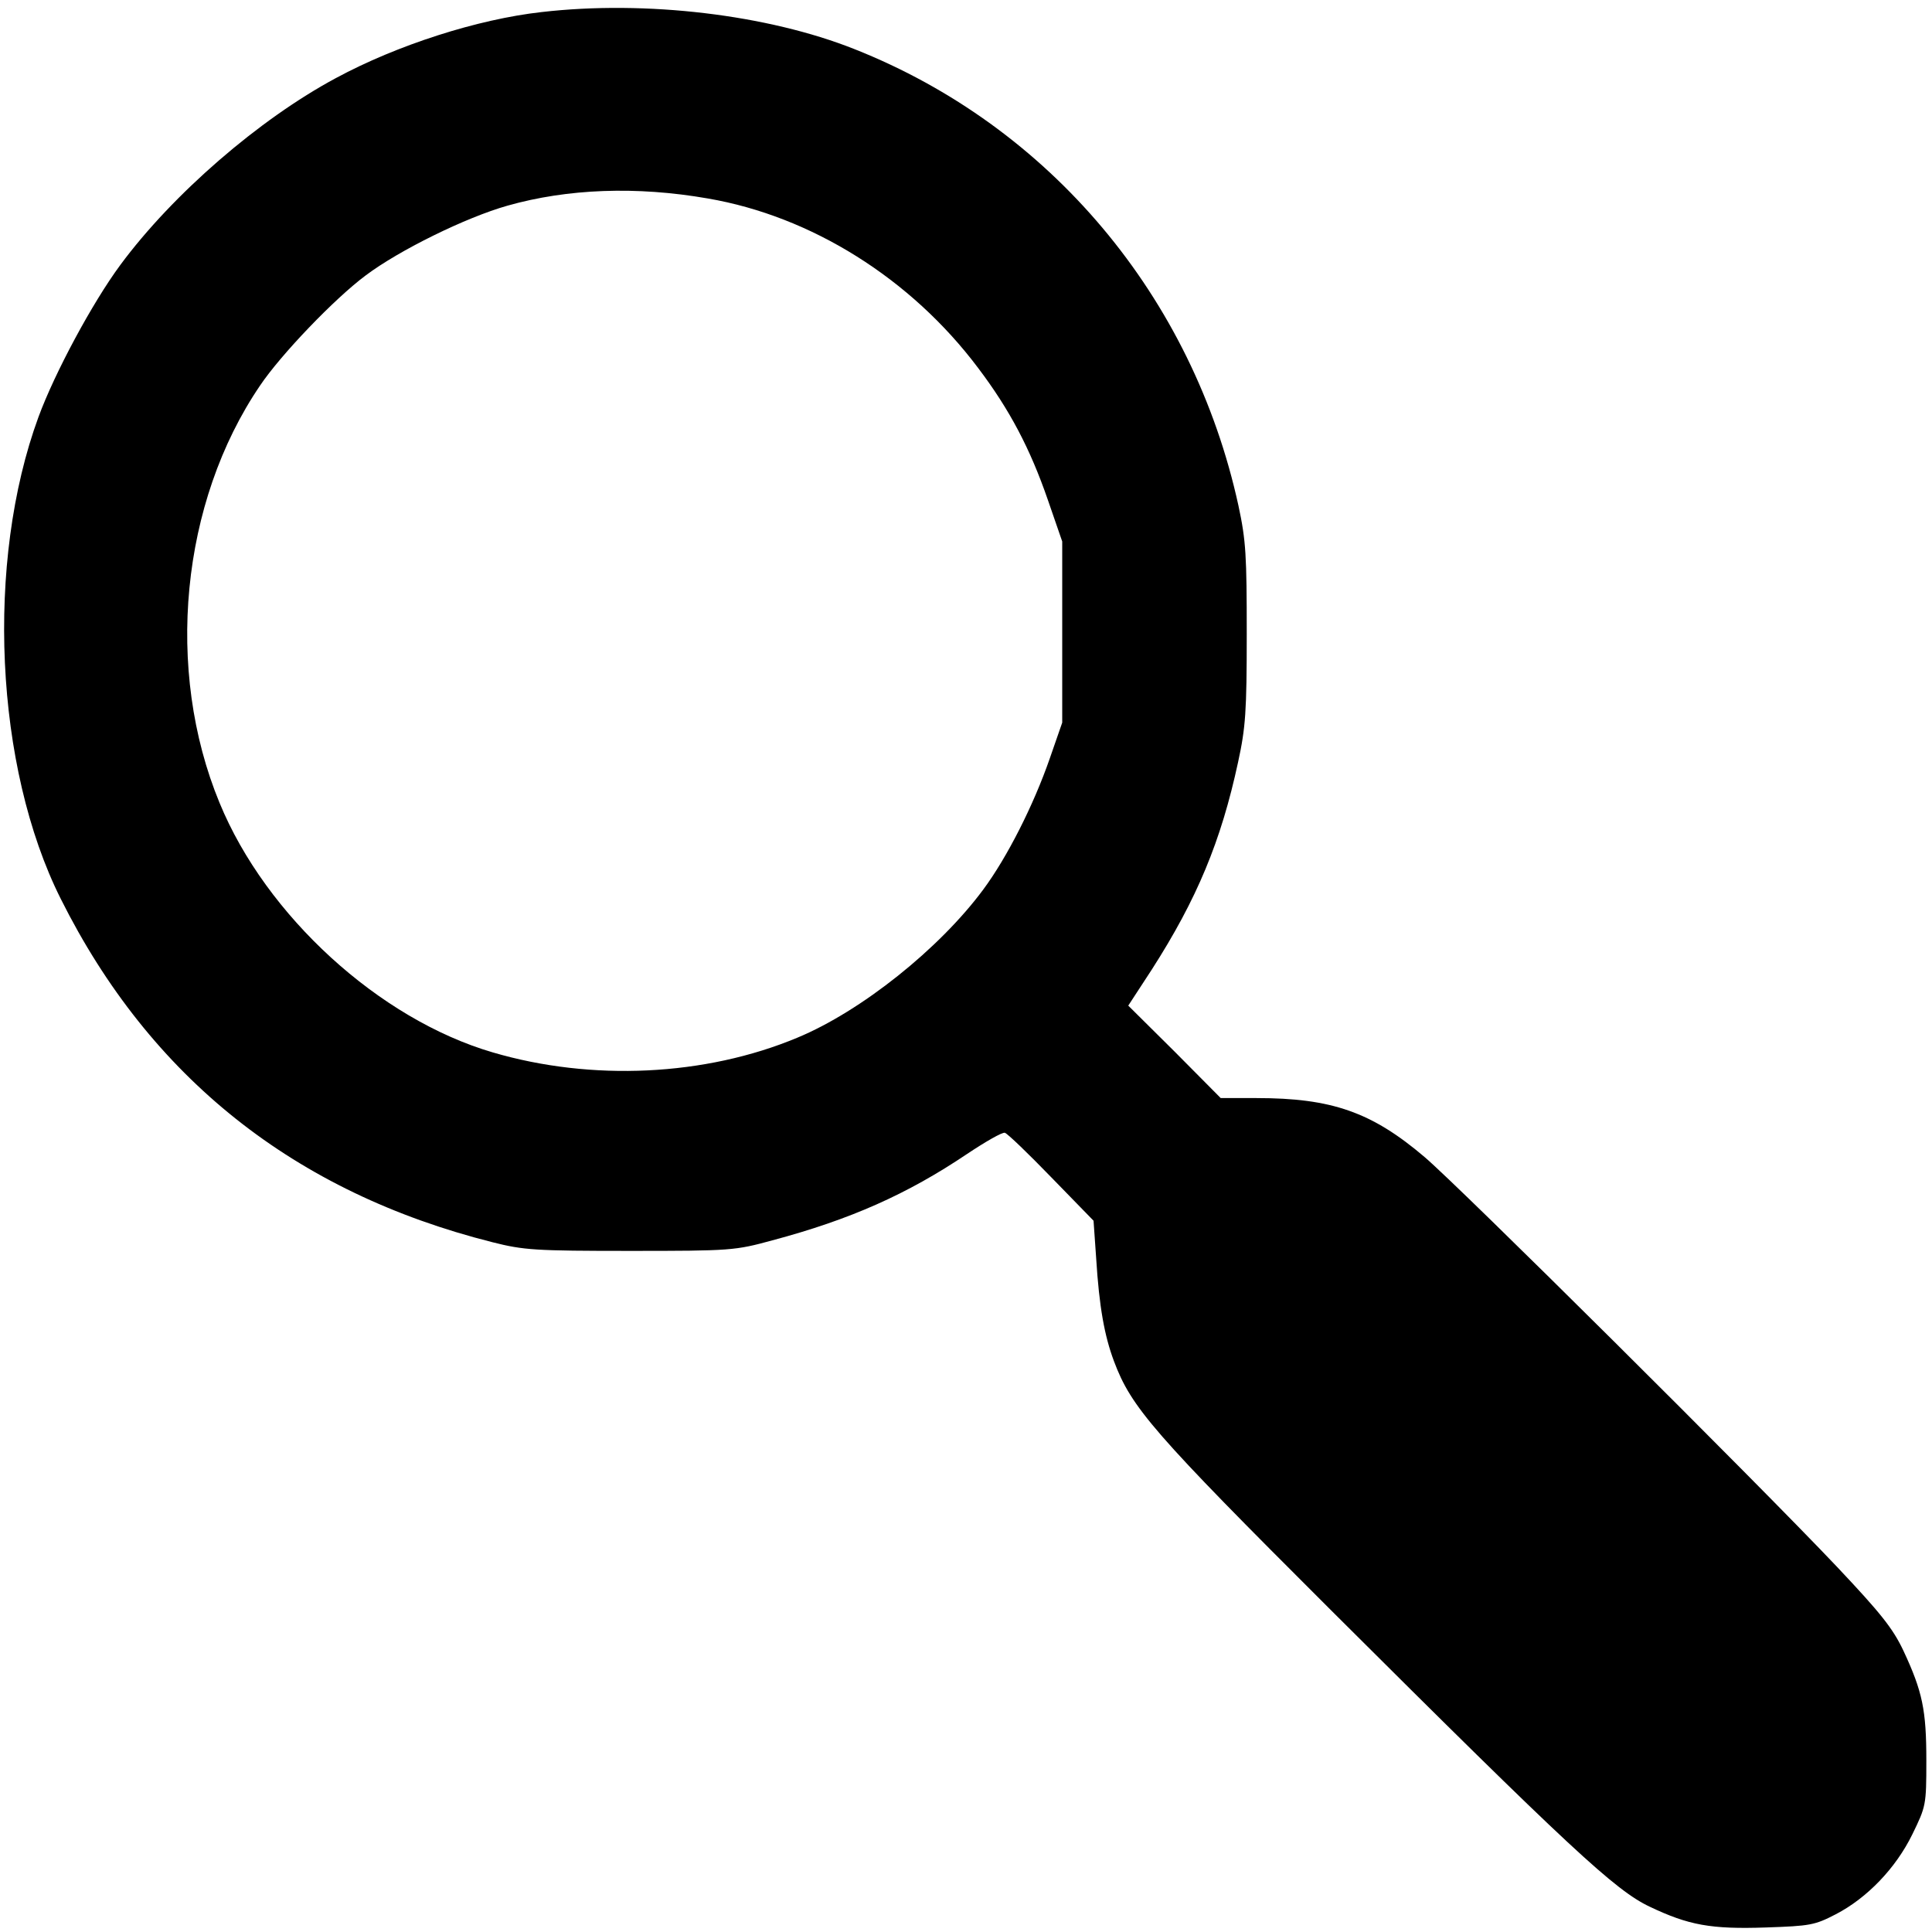 <?xml version="1.0" standalone="no"?>
<!DOCTYPE svg PUBLIC "-//W3C//DTD SVG 20010904//EN"
 "http://www.w3.org/TR/2001/REC-SVG-20010904/DTD/svg10.dtd">
<svg version="1.0" xmlns="http://www.w3.org/2000/svg"
 width="512pt" height="512pt" viewBox="0 0 512 512"
 preserveAspectRatio="xMidYMid meet">
<g transform="translate(0,512) scale(0.1,-0.1)"
fill="#000000" stroke="none">
<path d="M1435 5088 c-169 -19 -382 -87 -545 -175 -203 -109 -432 -307 -571
-495 -74 -100 -174 -286 -217 -403 -141 -384 -116 -928 59 -1277 237 -474 620
-778 1144 -910 83 -21 113 -23 365 -23 268 0 278 1 377 28 206 55 357 122 516
229 48 32 93 58 100 56 7 -2 62 -55 123 -118 l112 -115 7 -100 c8 -129 22
-205 47 -272 46 -123 104 -190 572 -657 638 -636 757 -746 848 -789 103 -49
162 -60 308 -55 117 4 129 6 185 35 83 43 159 122 203 212 36 74 37 77 37 195
0 134 -10 183 -61 292 -28 59 -60 99 -176 222 -216 228 -1002 1009 -1093 1086
-140 119 -246 156 -445 156 l-95 0 -122 123 -123 122 62 95 c120 187 184 341
229 550 20 92 23 134 23 340 0 208 -2 247 -22 340 -121 554 -500 1005 -1018
1210 -229 91 -552 130 -829 98z m441 -494 c274 -47 538 -212 716 -449 84 -111
138 -214 185 -350 l38 -110 0 -240 0 -240 -33 -95 c-43 -124 -113 -262 -176
-347 -116 -157 -324 -323 -493 -393 -244 -102 -545 -116 -807 -39 -301 88
-601 362 -724 661 -146 353 -103 797 107 1106 55 82 198 231 280 292 89 67
266 154 376 185 159 45 342 52 531 19z"/>
</g>
</svg>
